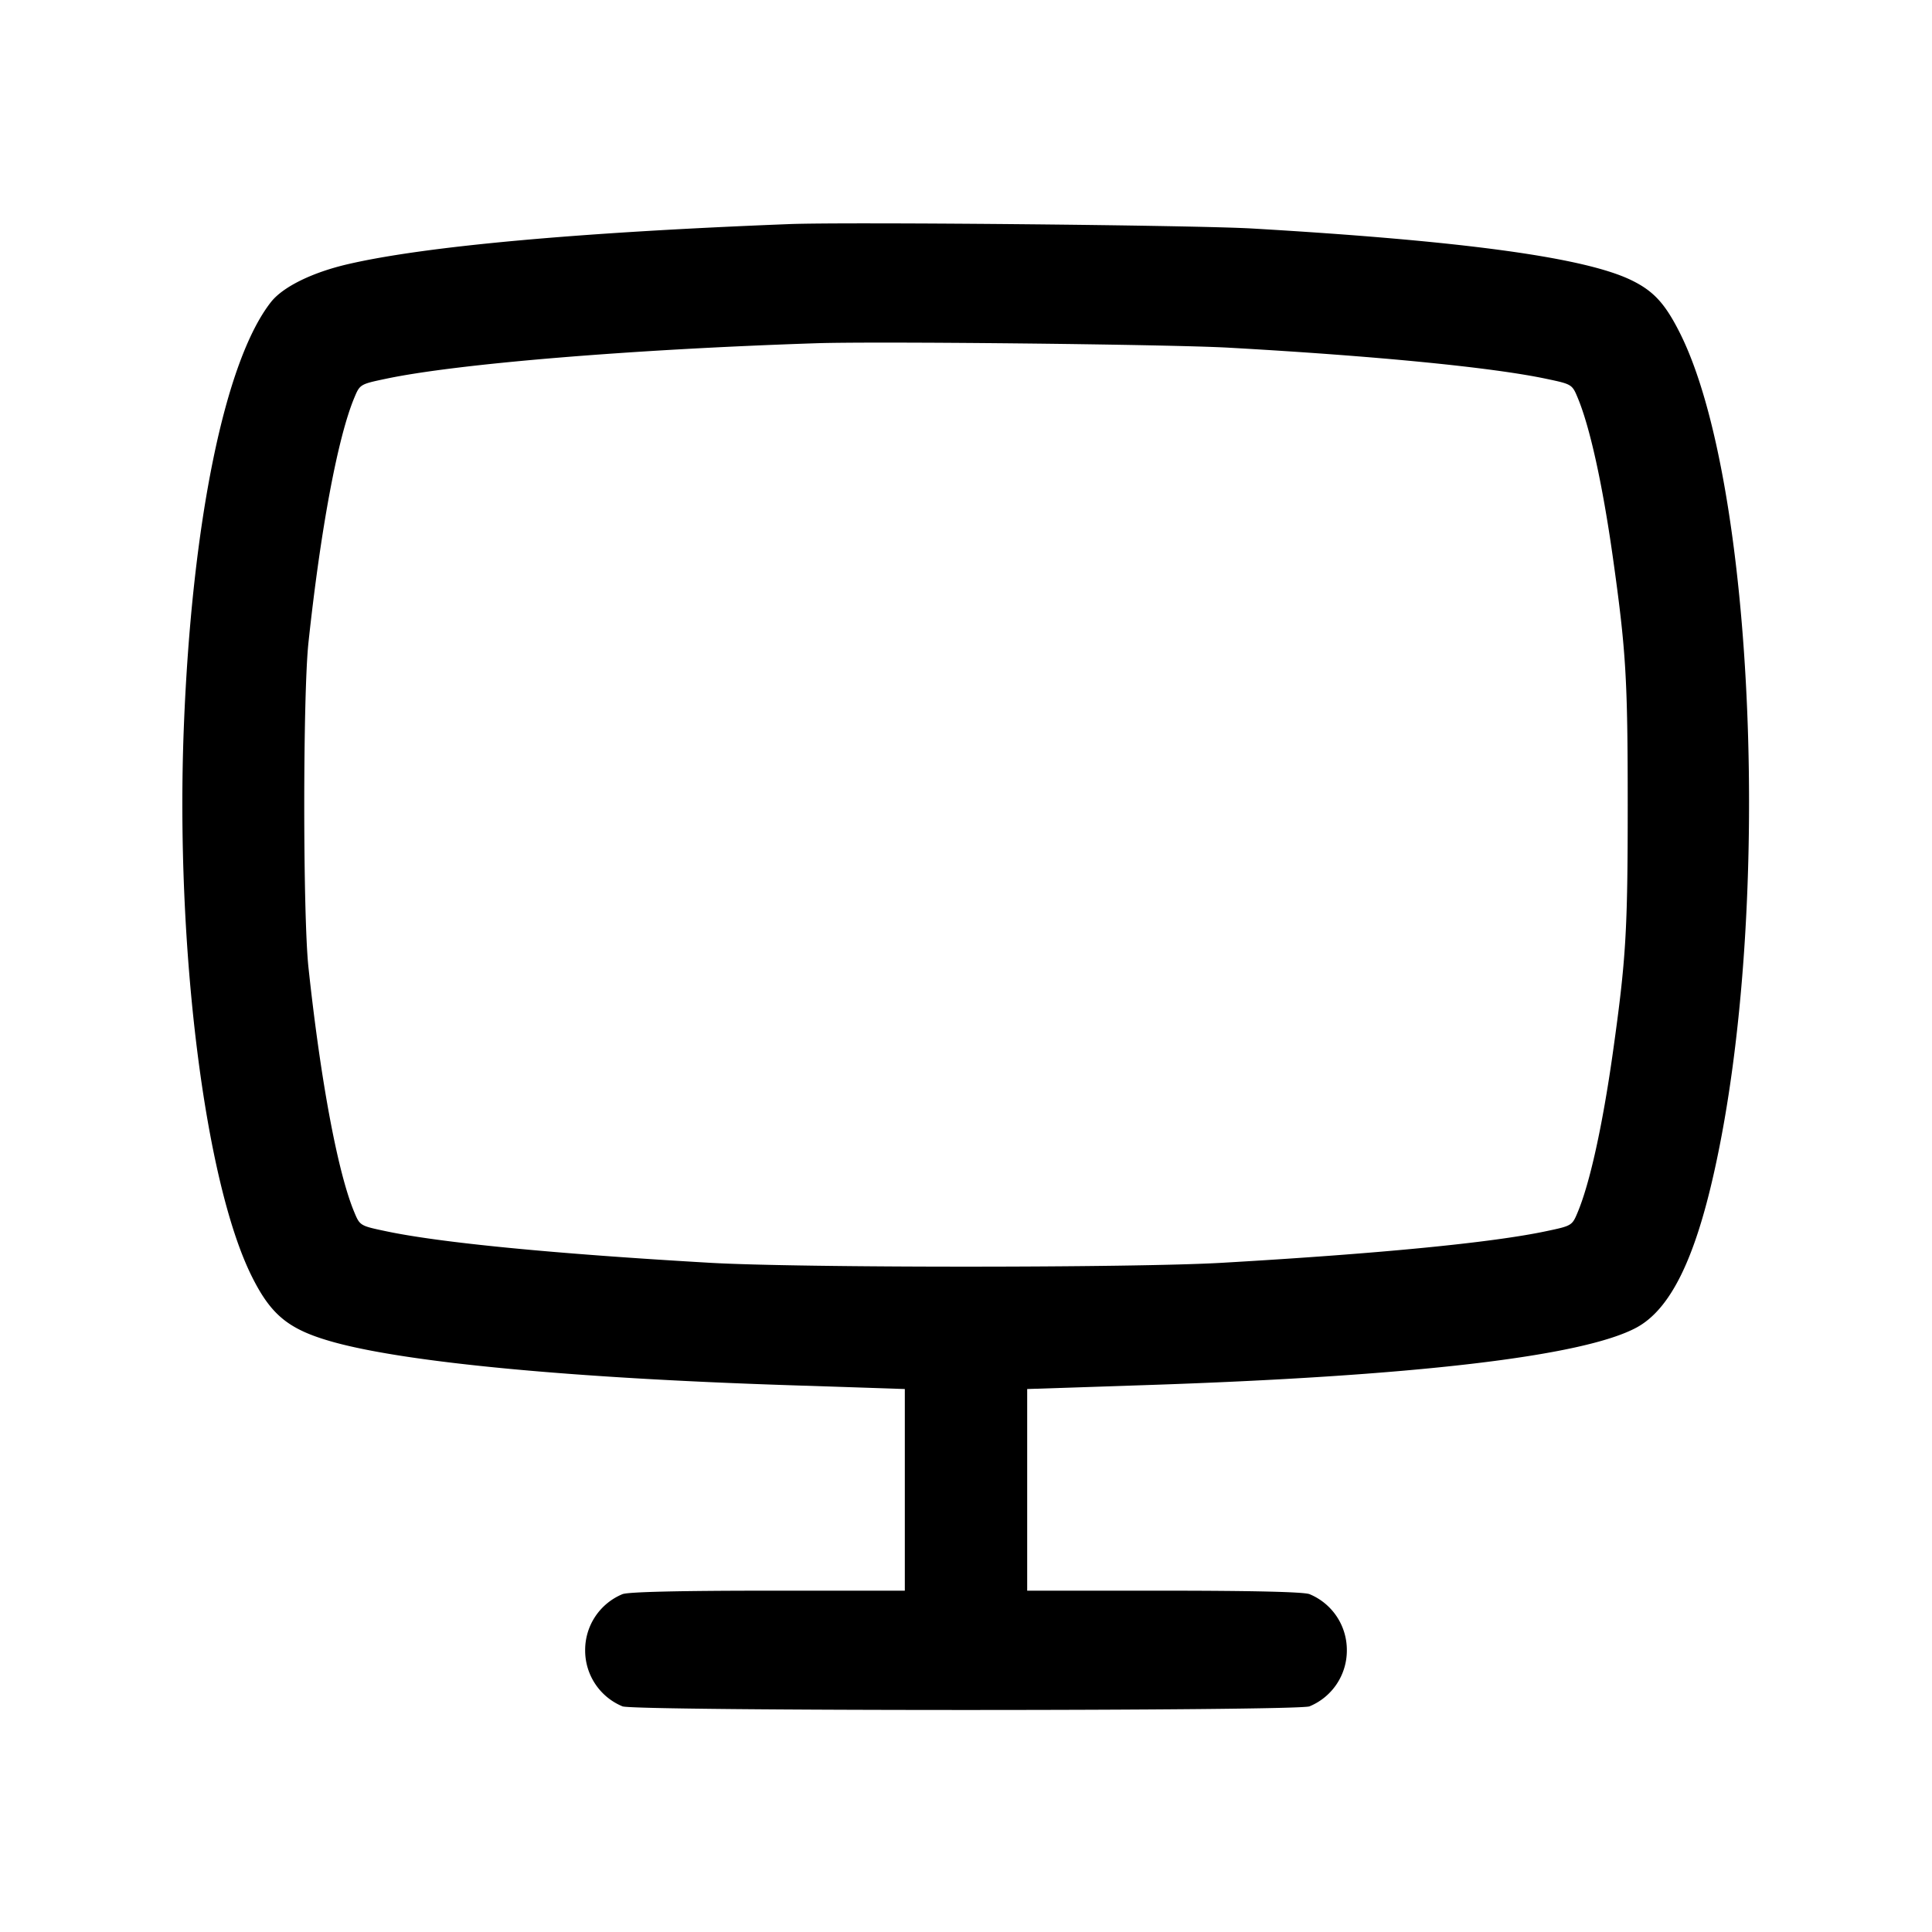 <svg width="24" height="24" fill="none" xmlns="http://www.w3.org/2000/svg"><path d="M9.8 2.784c-2.617.102-4.521.275-5.48.498-.443.103-.804.281-.953.469-.574.729-.985 2.738-1.084 5.299-.104 2.71.259 5.635.847 6.81.244.488.465.662 1.031.817.924.251 2.946.442 5.629.53l1.45.048v2.505H9.543c-1.102 0-1.737.015-1.81.043a.75.75 0 0 0-.464.697.75.75 0 0 0 .464.697c.157.06 8.377.06 8.534 0a.75.75 0 0 0 .464-.697.75.75 0 0 0-.464-.697c-.073-.028-.708-.043-1.81-.043H12.76v-2.505l1.45-.048c3.348-.11 5.461-.358 6.122-.717.414-.226.718-.835.963-1.936.725-3.245.508-8.549-.425-10.414-.184-.367-.327-.524-.602-.658-.582-.284-2.091-.49-4.708-.643-.706-.042-5.045-.083-5.76-.055m5.46 1.535c1.837.103 3.282.245 3.954.388.309.065.316.069.383.23.152.361.31 1.077.438 1.983.164 1.166.185 1.51.185 3.08s-.021 1.914-.185 3.08c-.128.906-.286 1.622-.438 1.983-.067.161-.074.165-.383.23-.674.144-2.082.281-4.034.394-1.101.064-5.259.064-6.36 0-1.952-.113-3.36-.25-4.034-.394-.309-.065-.316-.069-.383-.23-.205-.486-.419-1.627-.571-3.043-.07-.648-.07-3.392 0-4.04.152-1.416.366-2.557.571-3.043.067-.161.074-.165.383-.23.878-.187 3.048-.367 5.354-.443.749-.025 4.397.014 5.12.055" fill-rule="evenodd" fill="#000"/></svg>